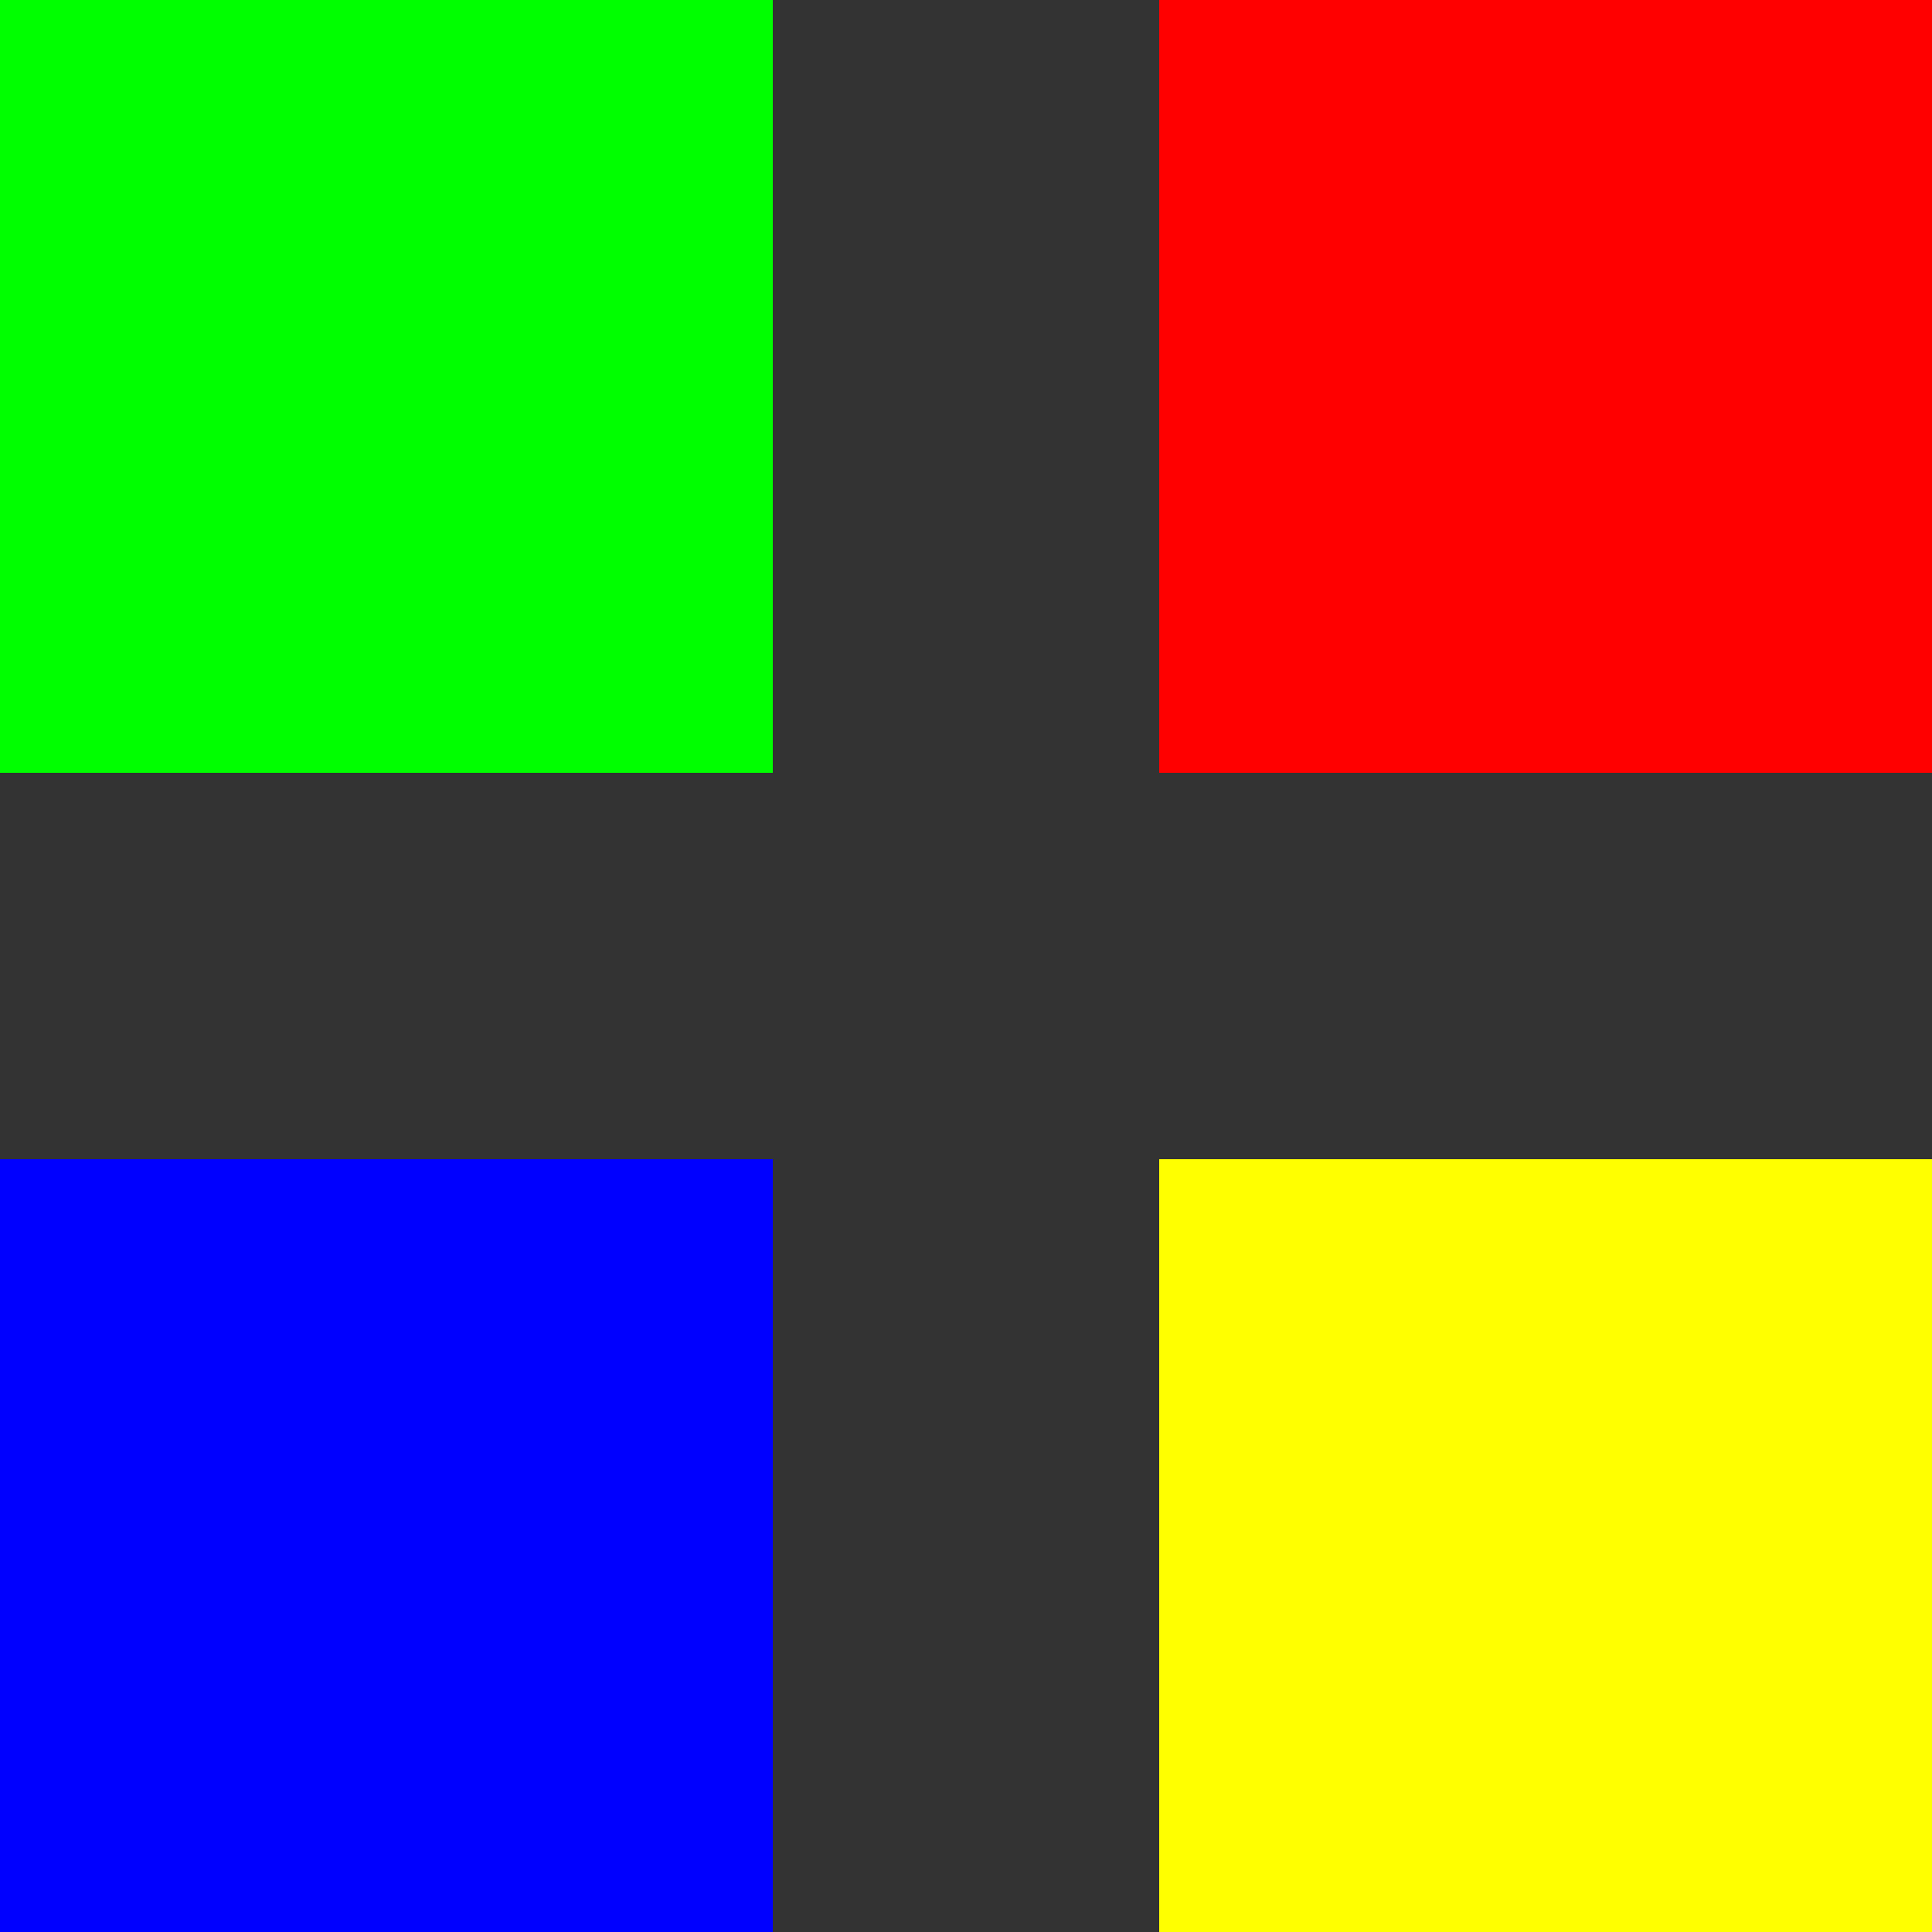 <?xml version="1.0" encoding="utf-8"?><svg width="50" height="50" xmlns="http://www.w3.org/2000/svg"><rect width="100%" height="100%" fill="#333333" stroke="none"/><svg x="0" y="0" width="20" height="20"><svg xmlns="http://www.w3.org/2000/svg" width="20" height="20" viewBox="0 0 5.292 5.292">
    <path fill="#0f0" d="M0 0h5.292v5.292H0z"/>
</svg></svg><svg x="30" y="0" width="20" height="20"><svg xmlns="http://www.w3.org/2000/svg" width="20" height="20" viewBox="0 0 5.292 5.292">
    <path fill="red" d="M0 0h5.292v5.292H0z"/>
</svg></svg><svg x="0" y="30" width="20" height="20"><svg xmlns="http://www.w3.org/2000/svg" width="20" height="20" viewBox="0 0 5.292 5.292">
    <path fill="#00f" d="M0 0h5.292v5.292H0z"/>
</svg></svg><svg x="30" y="30" width="20" height="20"><svg xmlns="http://www.w3.org/2000/svg" width="20" height="20" viewBox="0 0 5.292 5.292">
    <path fill="#ff0" d="M0 0h5.292v5.292H0z"/>
</svg></svg></svg>
